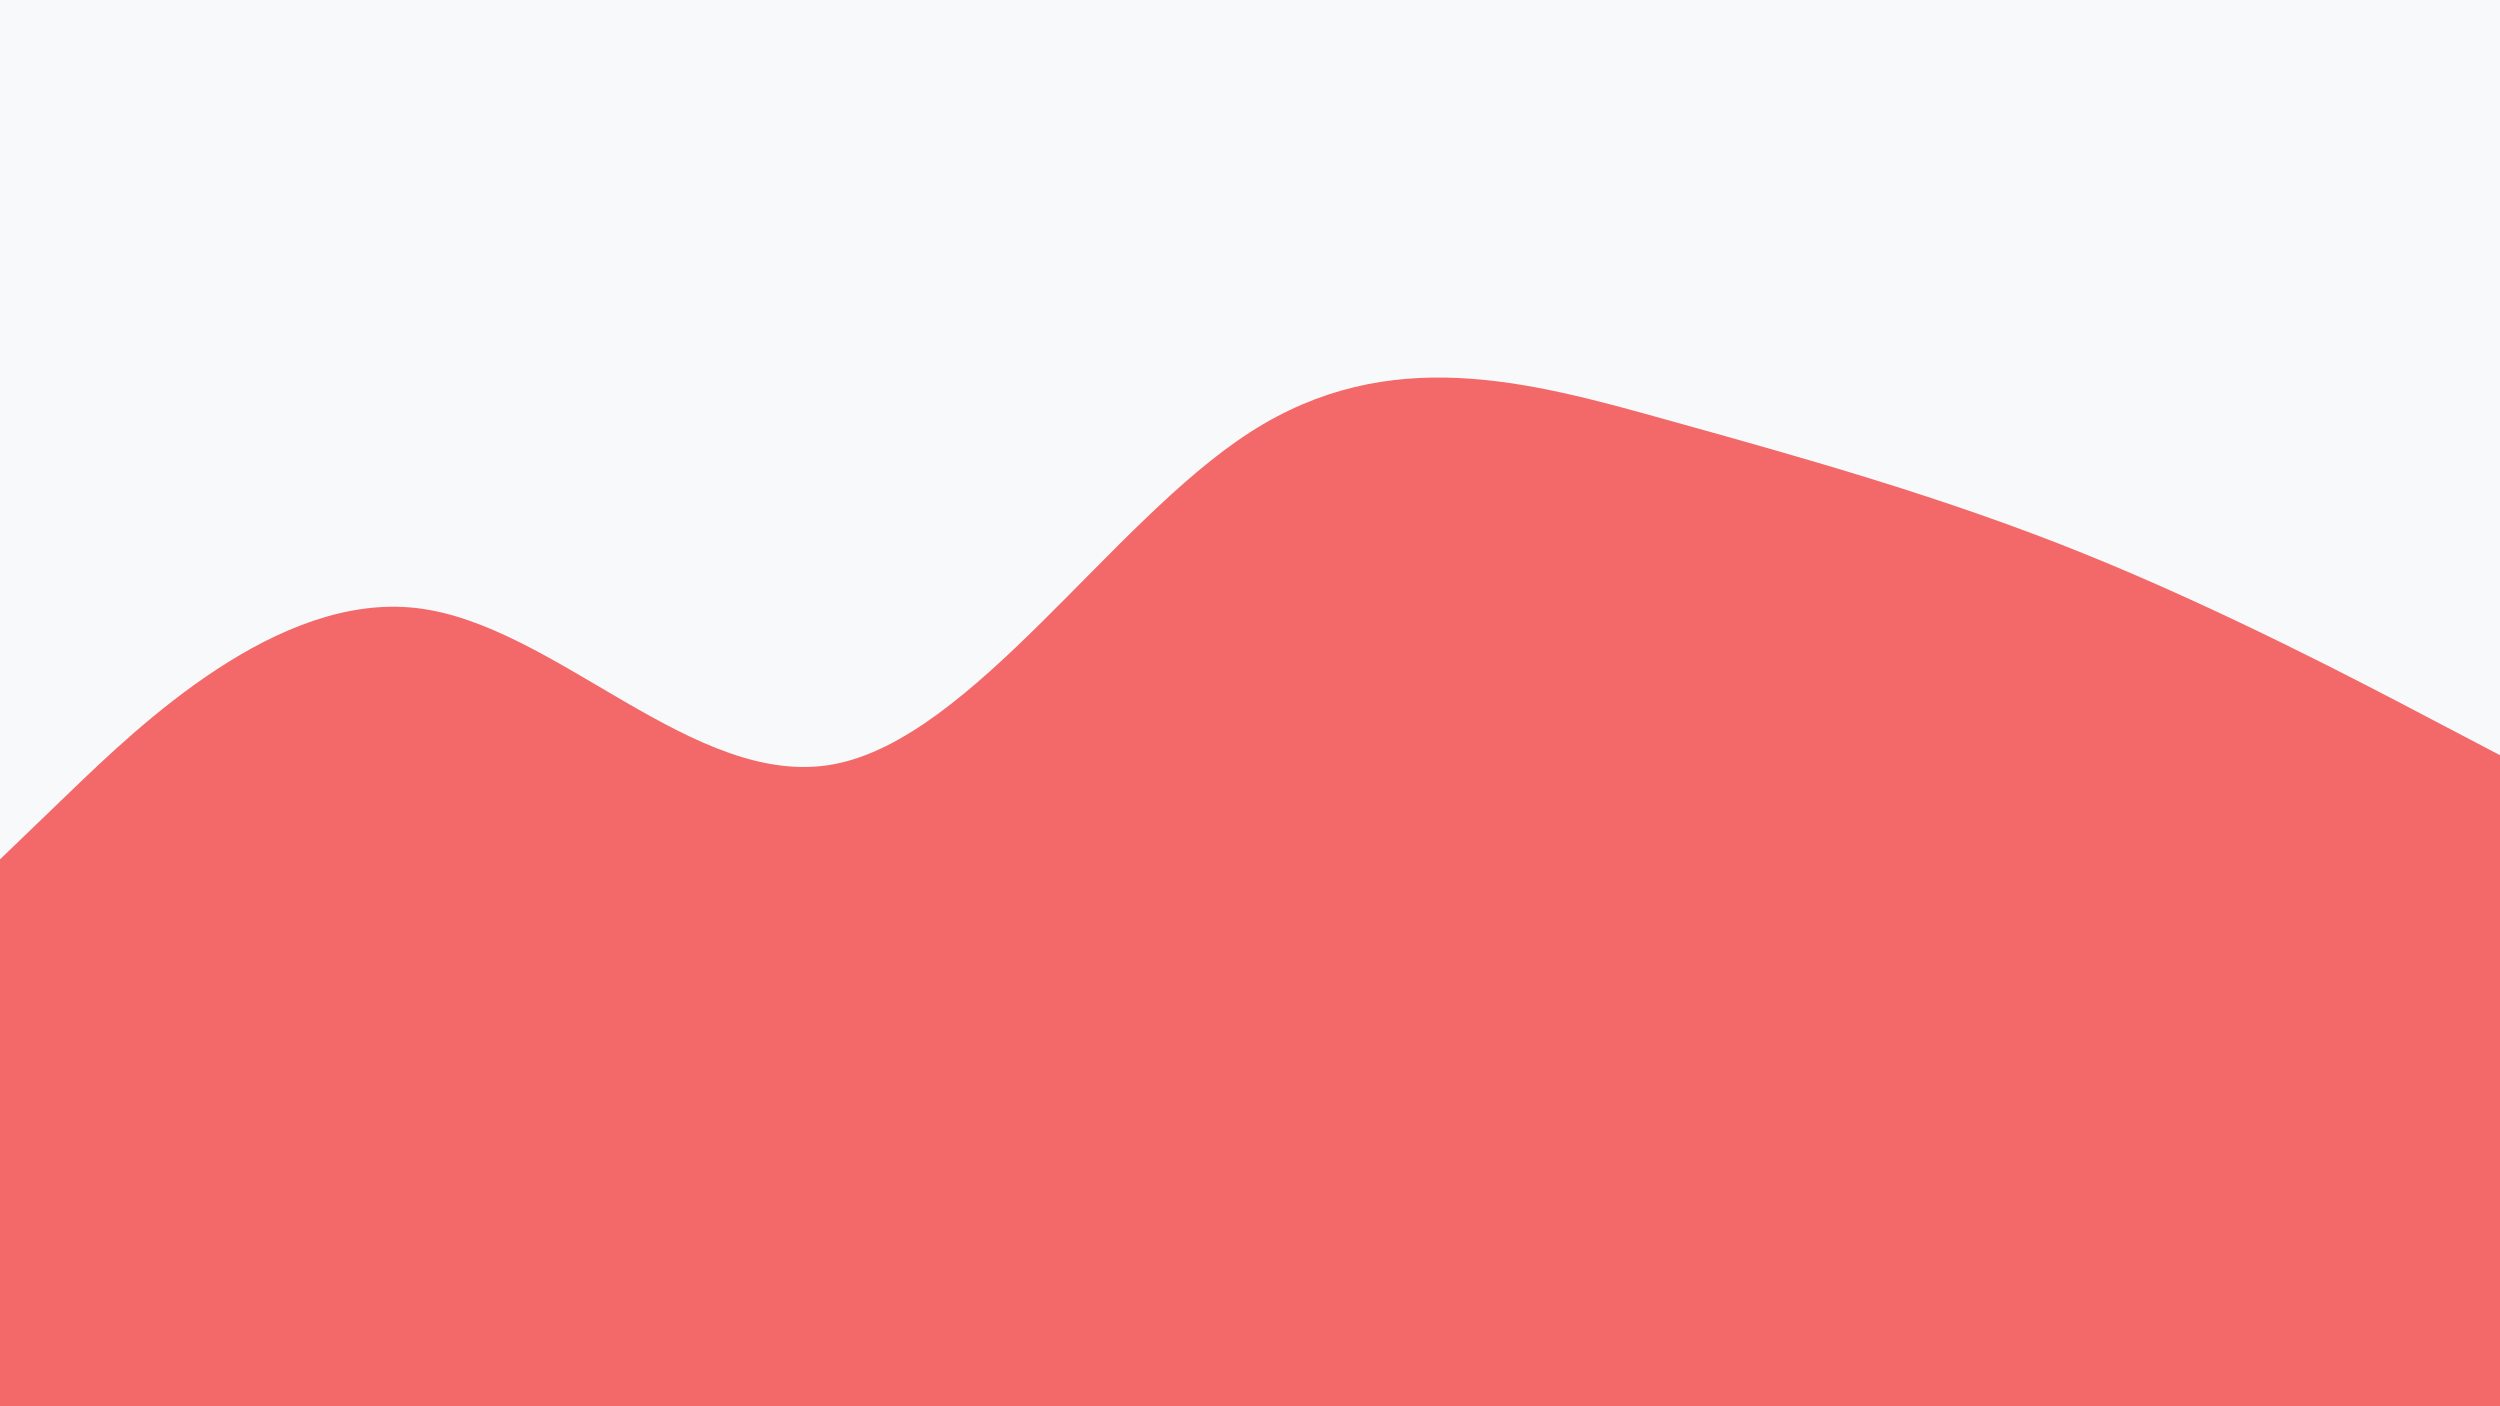 <svg id="visual" viewBox="0 0 960 540" width="960" height="540" xmlns="http://www.w3.org/2000/svg" xmlns:xlink="http://www.w3.org/1999/xlink" version="1.1"><rect x="0" y="0" width="960" height="540" fill="#f7f9fa"></rect><path d="M0 330L26.7 304.3C53.3 278.7 106.7 227.3 160 233.5C213.3 239.7 266.7 303.3 320 293.5C373.3 283.7 426.7 200.3 480 166C533.3 131.7 586.7 146.3 640 161.2C693.3 176 746.7 191 800 212.5C853.3 234 906.7 262 933.3 276L960 290L960 541L933.3 541C906.7 541 853.3 541 800 541C746.7 541 693.3 541 640 541C586.7 541 533.3 541 480 541C426.7 541 373.3 541 320 541C266.7 541 213.3 541 160 541C106.7 541 53.3 541 26.7 541L0 541Z" fill="#f36868" stroke-linecap="round" stroke-linejoin="miter"></path></svg>